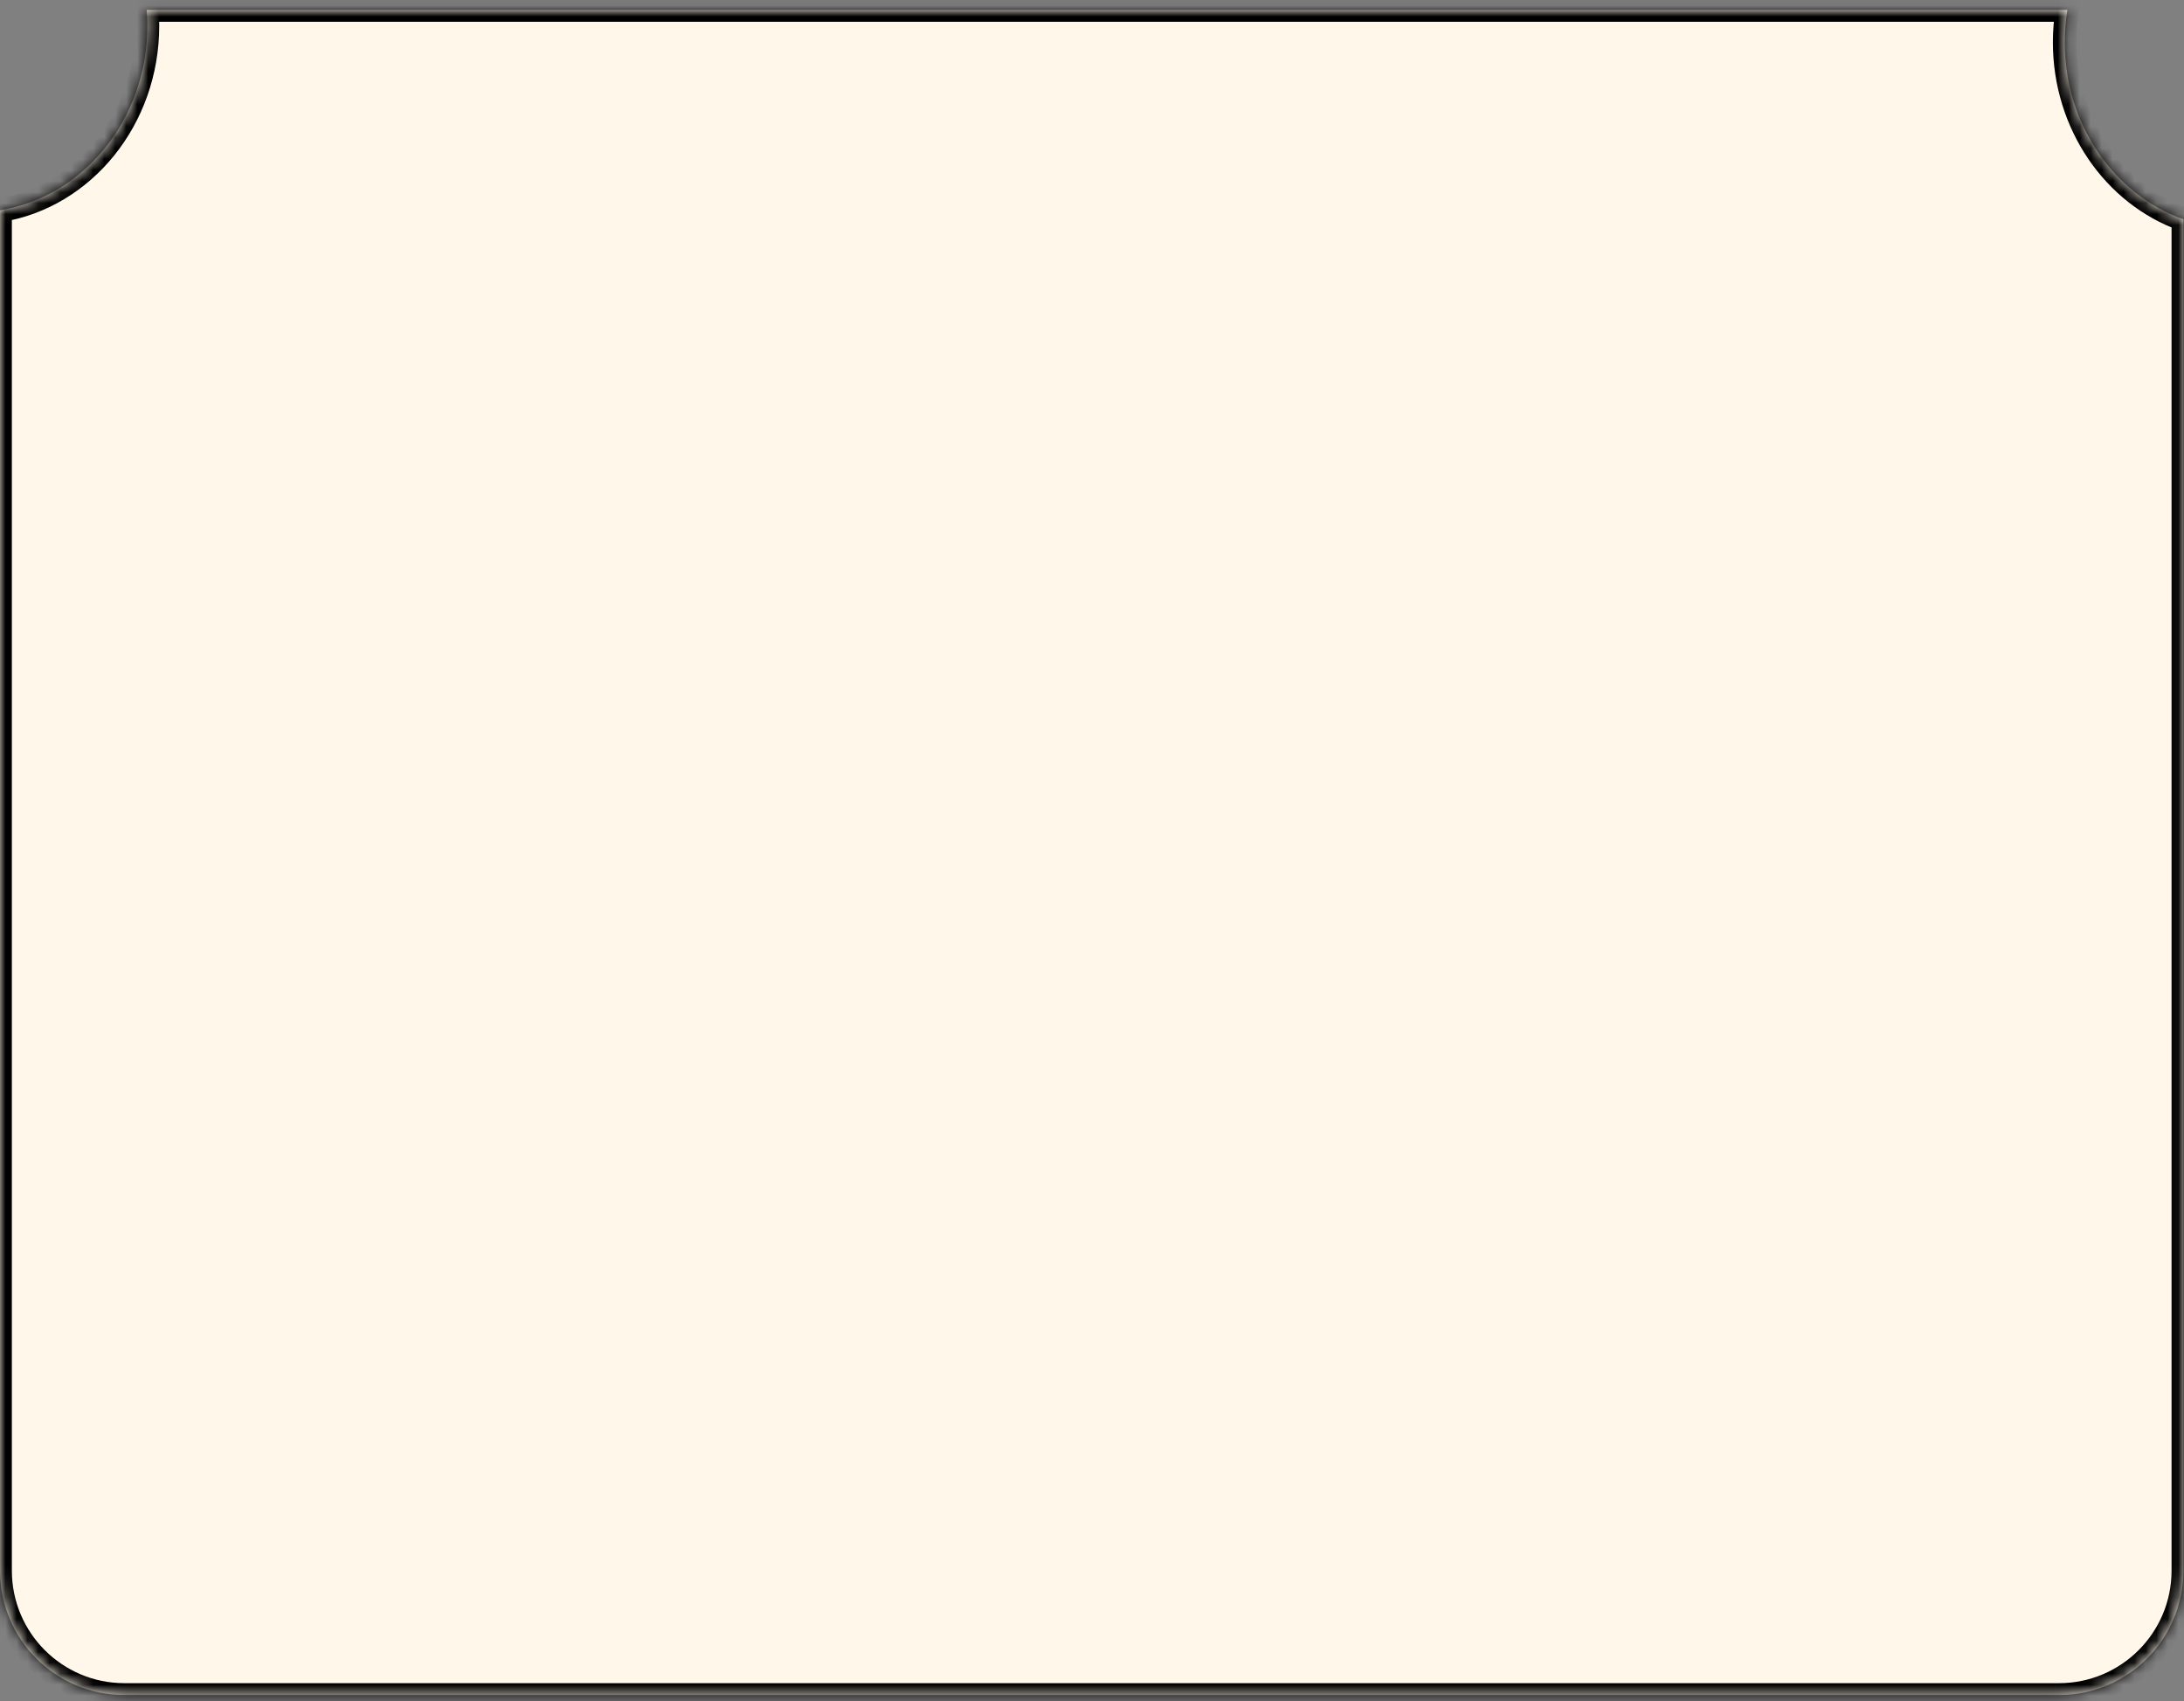 <svg width="199" height="155" viewBox="0 0 199 155" fill="none" xmlns="http://www.w3.org/2000/svg">
<rect x="0" y="0" width="199" height="155" fill="#808080" stroke="none"/>
<mask id="path-1-inside-1_10_153" fill="white">
<path fill-rule="evenodd" clip-rule="evenodd" d="M198.947 143.103C198.947 149.363 193.872 154.437 187.613 154.437L11.334 154.437C5.074 154.437 3.0074e-05 149.363 2.95267e-05 143.103L1.86911e-05 19.158C7.6 17.925 13.427 10.868 13.427 2.348C13.427 1.861 13.408 1.379 13.37 0.902L188.371 0.902C188.215 1.859 188.134 2.842 188.134 3.847C188.134 11.36 192.665 17.735 198.947 19.983L198.947 143.103Z"/>
</mask>
<path fill-rule="evenodd" clip-rule="evenodd" d="M198.947 143.103C198.947 149.363 193.872 154.437 187.613 154.437L11.334 154.437C5.074 154.437 3.0074e-05 149.363 2.95267e-05 143.103L1.86911e-05 19.158C7.6 17.925 13.427 10.868 13.427 2.348C13.427 1.861 13.408 1.379 13.37 0.902L188.371 0.902C188.215 1.859 188.134 2.842 188.134 3.847C188.134 11.36 192.665 17.735 198.947 19.983L198.947 143.103Z" fill="#FFF7EA"/>
<path d="M187.613 154.437L187.613 155.518L187.613 154.437ZM11.334 154.437L11.334 153.356L11.334 154.437ZM1.86911e-05 19.158L-0.173 18.09L-1.081 18.238L-1.081 19.158L1.86911e-05 19.158ZM13.37 0.902L13.37 -0.179L12.201 -0.179L12.292 0.986L13.37 0.902ZM188.371 0.902L189.438 1.075L189.641 -0.179L188.371 -0.179L188.371 0.902ZM198.947 19.983L200.028 19.983L200.028 19.221L199.311 18.965L198.947 19.983ZM187.613 155.518C194.47 155.518 200.028 149.96 200.028 143.103L197.866 143.103C197.866 148.765 193.275 153.356 187.613 153.356L187.613 155.518ZM11.334 155.518L187.613 155.518L187.613 153.356L11.334 153.356L11.334 155.518ZM-1.081 143.103C-1.081 149.96 4.477 155.518 11.334 155.518L11.334 153.356C5.672 153.356 1.081 148.765 1.081 143.103L-1.081 143.103ZM-1.081 19.158L-1.081 143.103L1.081 143.103L1.081 19.158L-1.081 19.158ZM12.345 2.348C12.345 10.388 6.856 16.95 -0.173 18.09L0.173 20.225C8.345 18.899 14.508 11.348 14.508 2.348L12.345 2.348ZM12.292 0.986C12.327 1.435 12.345 1.889 12.345 2.348L14.508 2.348C14.508 1.833 14.488 1.322 14.448 0.818L12.292 0.986ZM188.371 -0.179L13.37 -0.179L13.37 1.983L188.371 1.983L188.371 -0.179ZM189.216 3.847C189.216 2.901 189.292 1.975 189.438 1.075L187.303 0.729C187.139 1.742 187.053 2.784 187.053 3.847L189.216 3.847ZM199.311 18.965C193.484 16.88 189.216 10.931 189.216 3.847L187.053 3.847C187.053 11.79 191.845 18.59 198.583 21.001L199.311 18.965ZM200.028 143.103L200.028 19.983L197.866 19.983L197.866 143.103L200.028 143.103Z" fill="black" mask="url(#path-1-inside-1_10_153)"/>
</svg>
